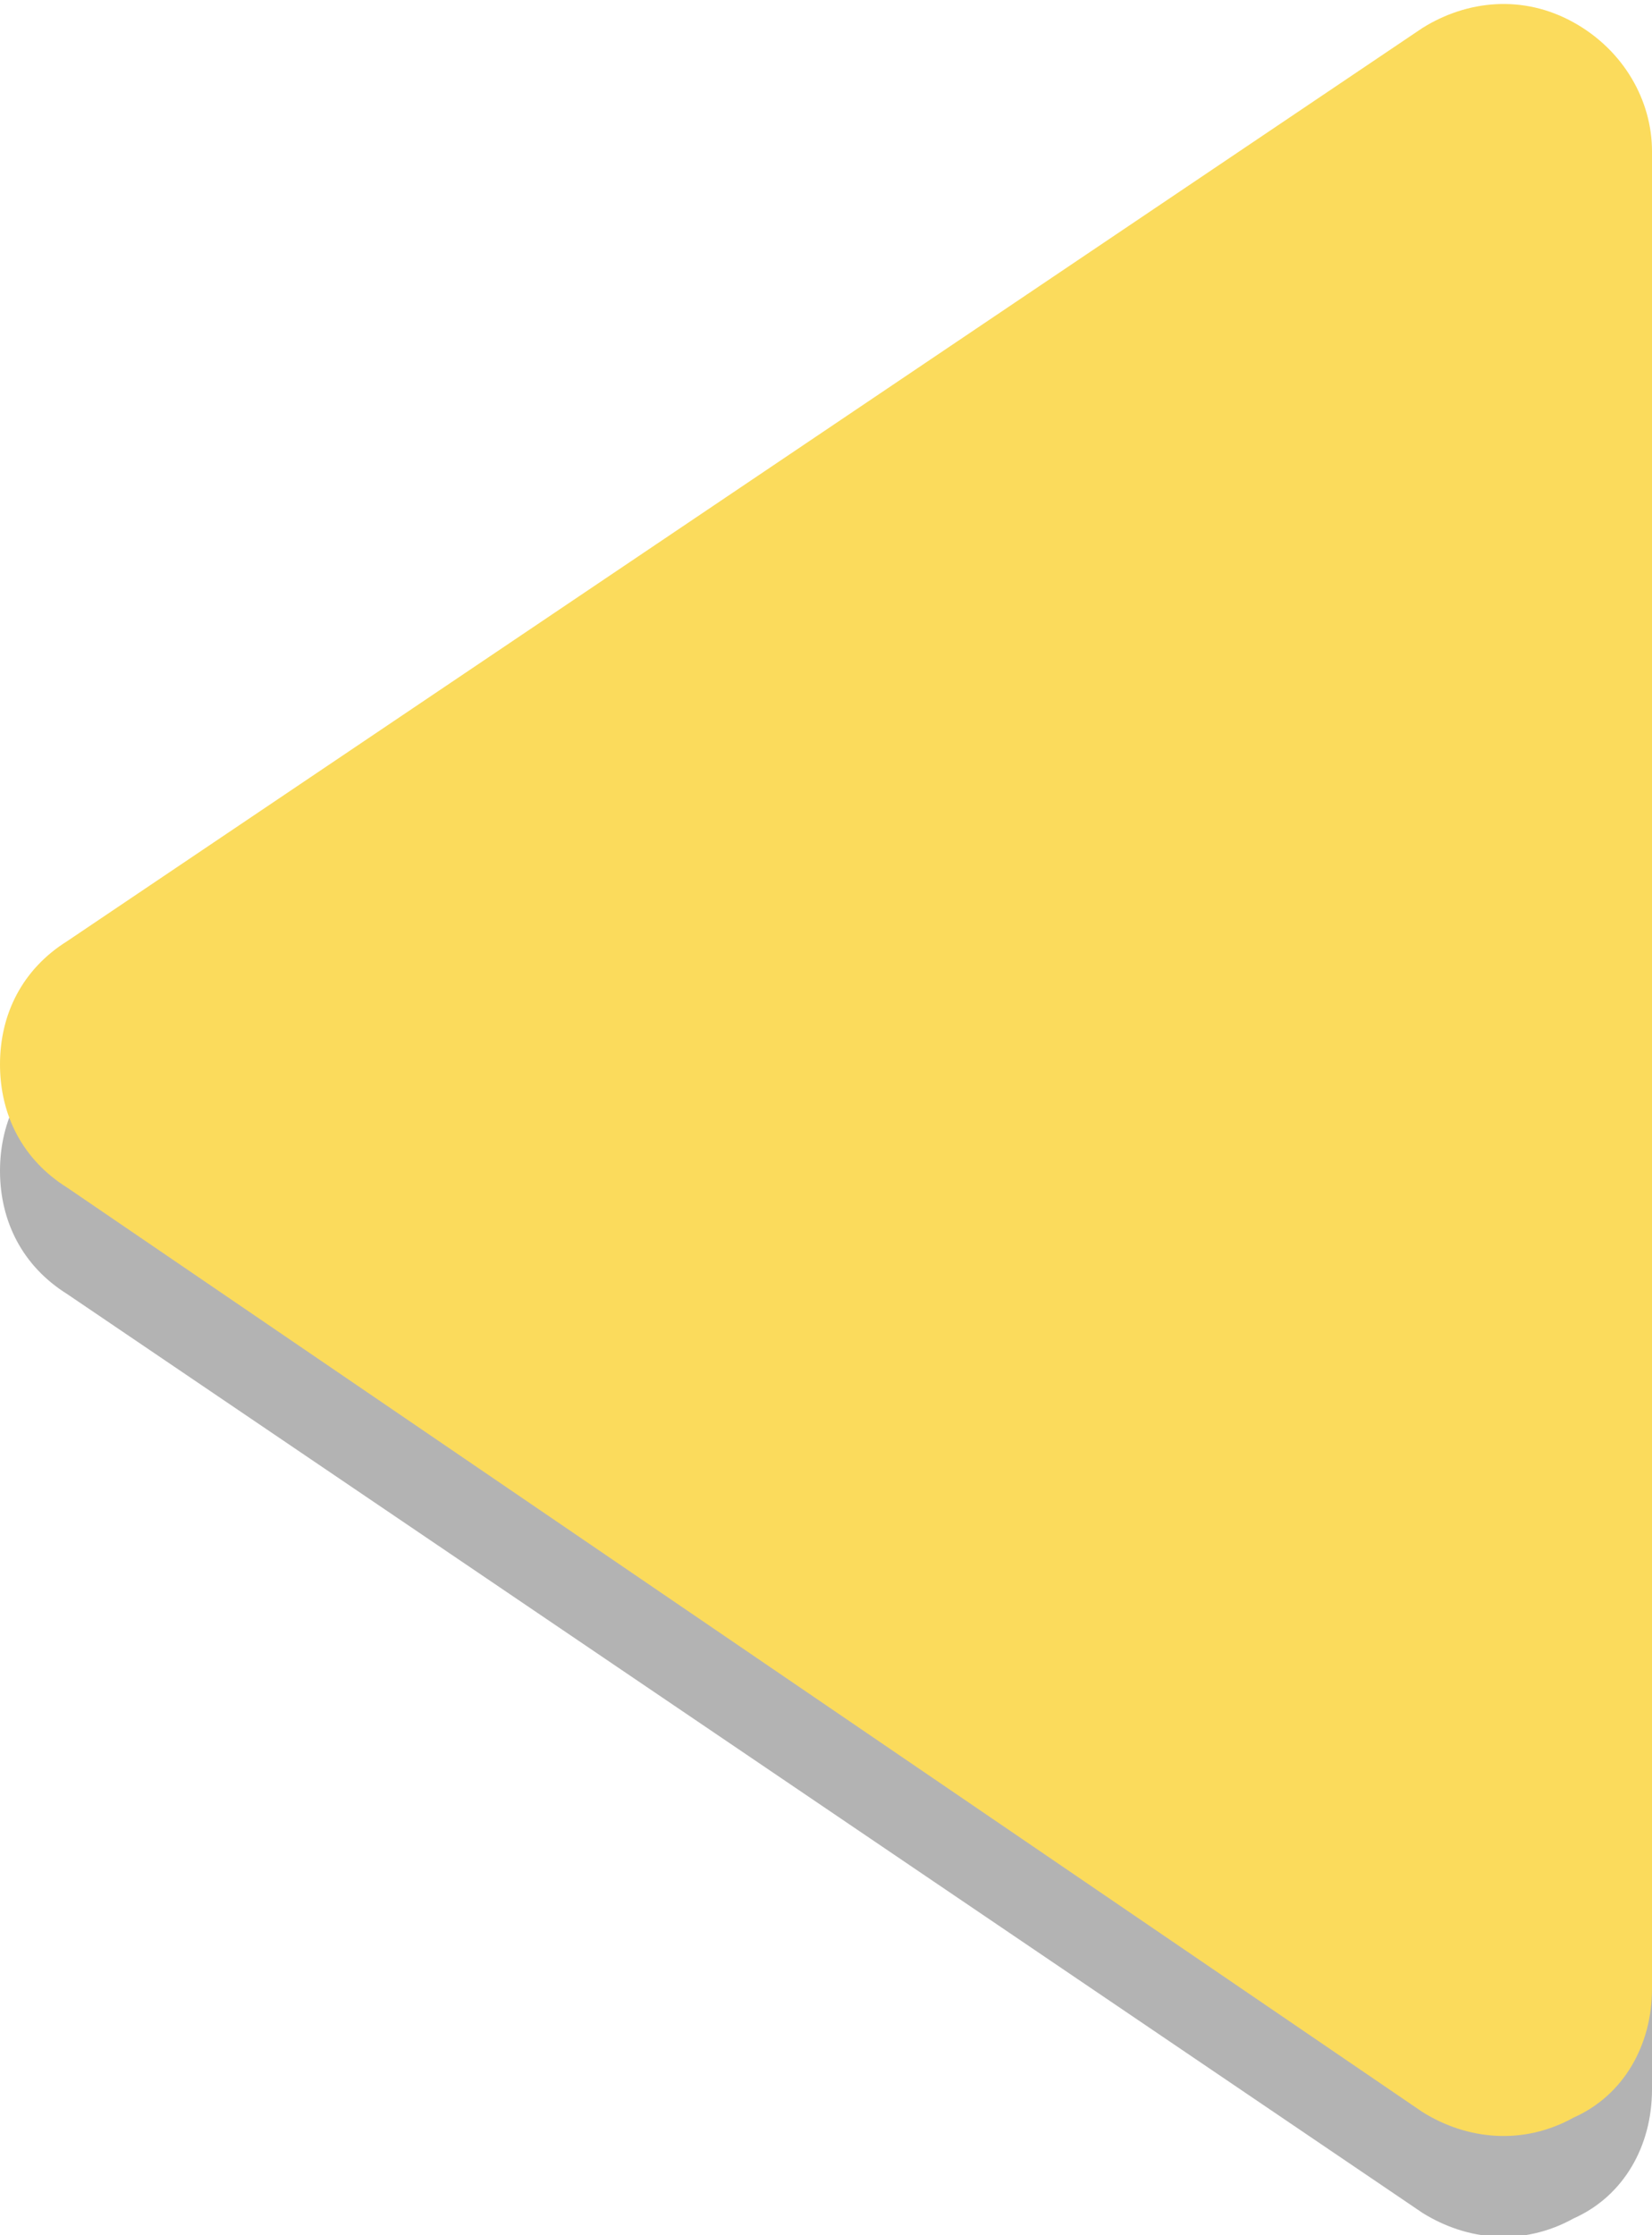 <?xml version="1.0" encoding="utf-8"?>
<!-- Generator: Adobe Illustrator 19.2.0, SVG Export Plug-In . SVG Version: 6.00 Build 0)  -->
<svg version="1.1" id="Layer_1" xmlns="http://www.w3.org/2000/svg" xmlns:xlink="http://www.w3.org/1999/xlink" x="0px" y="0px"
	 viewBox="0 0 29.5 39.9" style="enable-background:new 0 0 29.5 39.9;" xml:space="preserve">
<style type="text/css">
	.st0{opacity:0.3;}
	.st1{fill:#010101;}
	.st2{fill:#FBDB5C;}
</style>
<g>
	<g class="st0">
		<path class="st1" d="M29.5,37.3c0,1-0.5,1.9-1.4,2.3c-0.9,0.5-1.9,0.4-2.7-0.1L1.2,23.1C0.4,22.6,0,21.8,0,20.9
			c0-0.9,0.4-1.7,1.2-2.2L25.4,2.3c0.8-0.5,1.8-0.6,2.7-0.1c0.9,0.5,1.4,1.4,1.4,2.3V37.3z"/>
	</g>
	<g>
		<g>
			<g>
				<path class="st2" d="M29.5,35.5c0,1-0.5,1.9-1.4,2.3c-0.9,0.5-1.9,0.4-2.7-0.1L1.2,21.2C0.4,20.7,0,19.9,0,19
					c0-0.9,0.4-1.7,1.2-2.2L25.4,0.5c0.8-0.5,1.8-0.6,2.7-0.1c0.9,0.5,1.4,1.4,1.4,2.3V35.5z"/>
			</g>
		</g>
	</g>
</g>
</svg>
